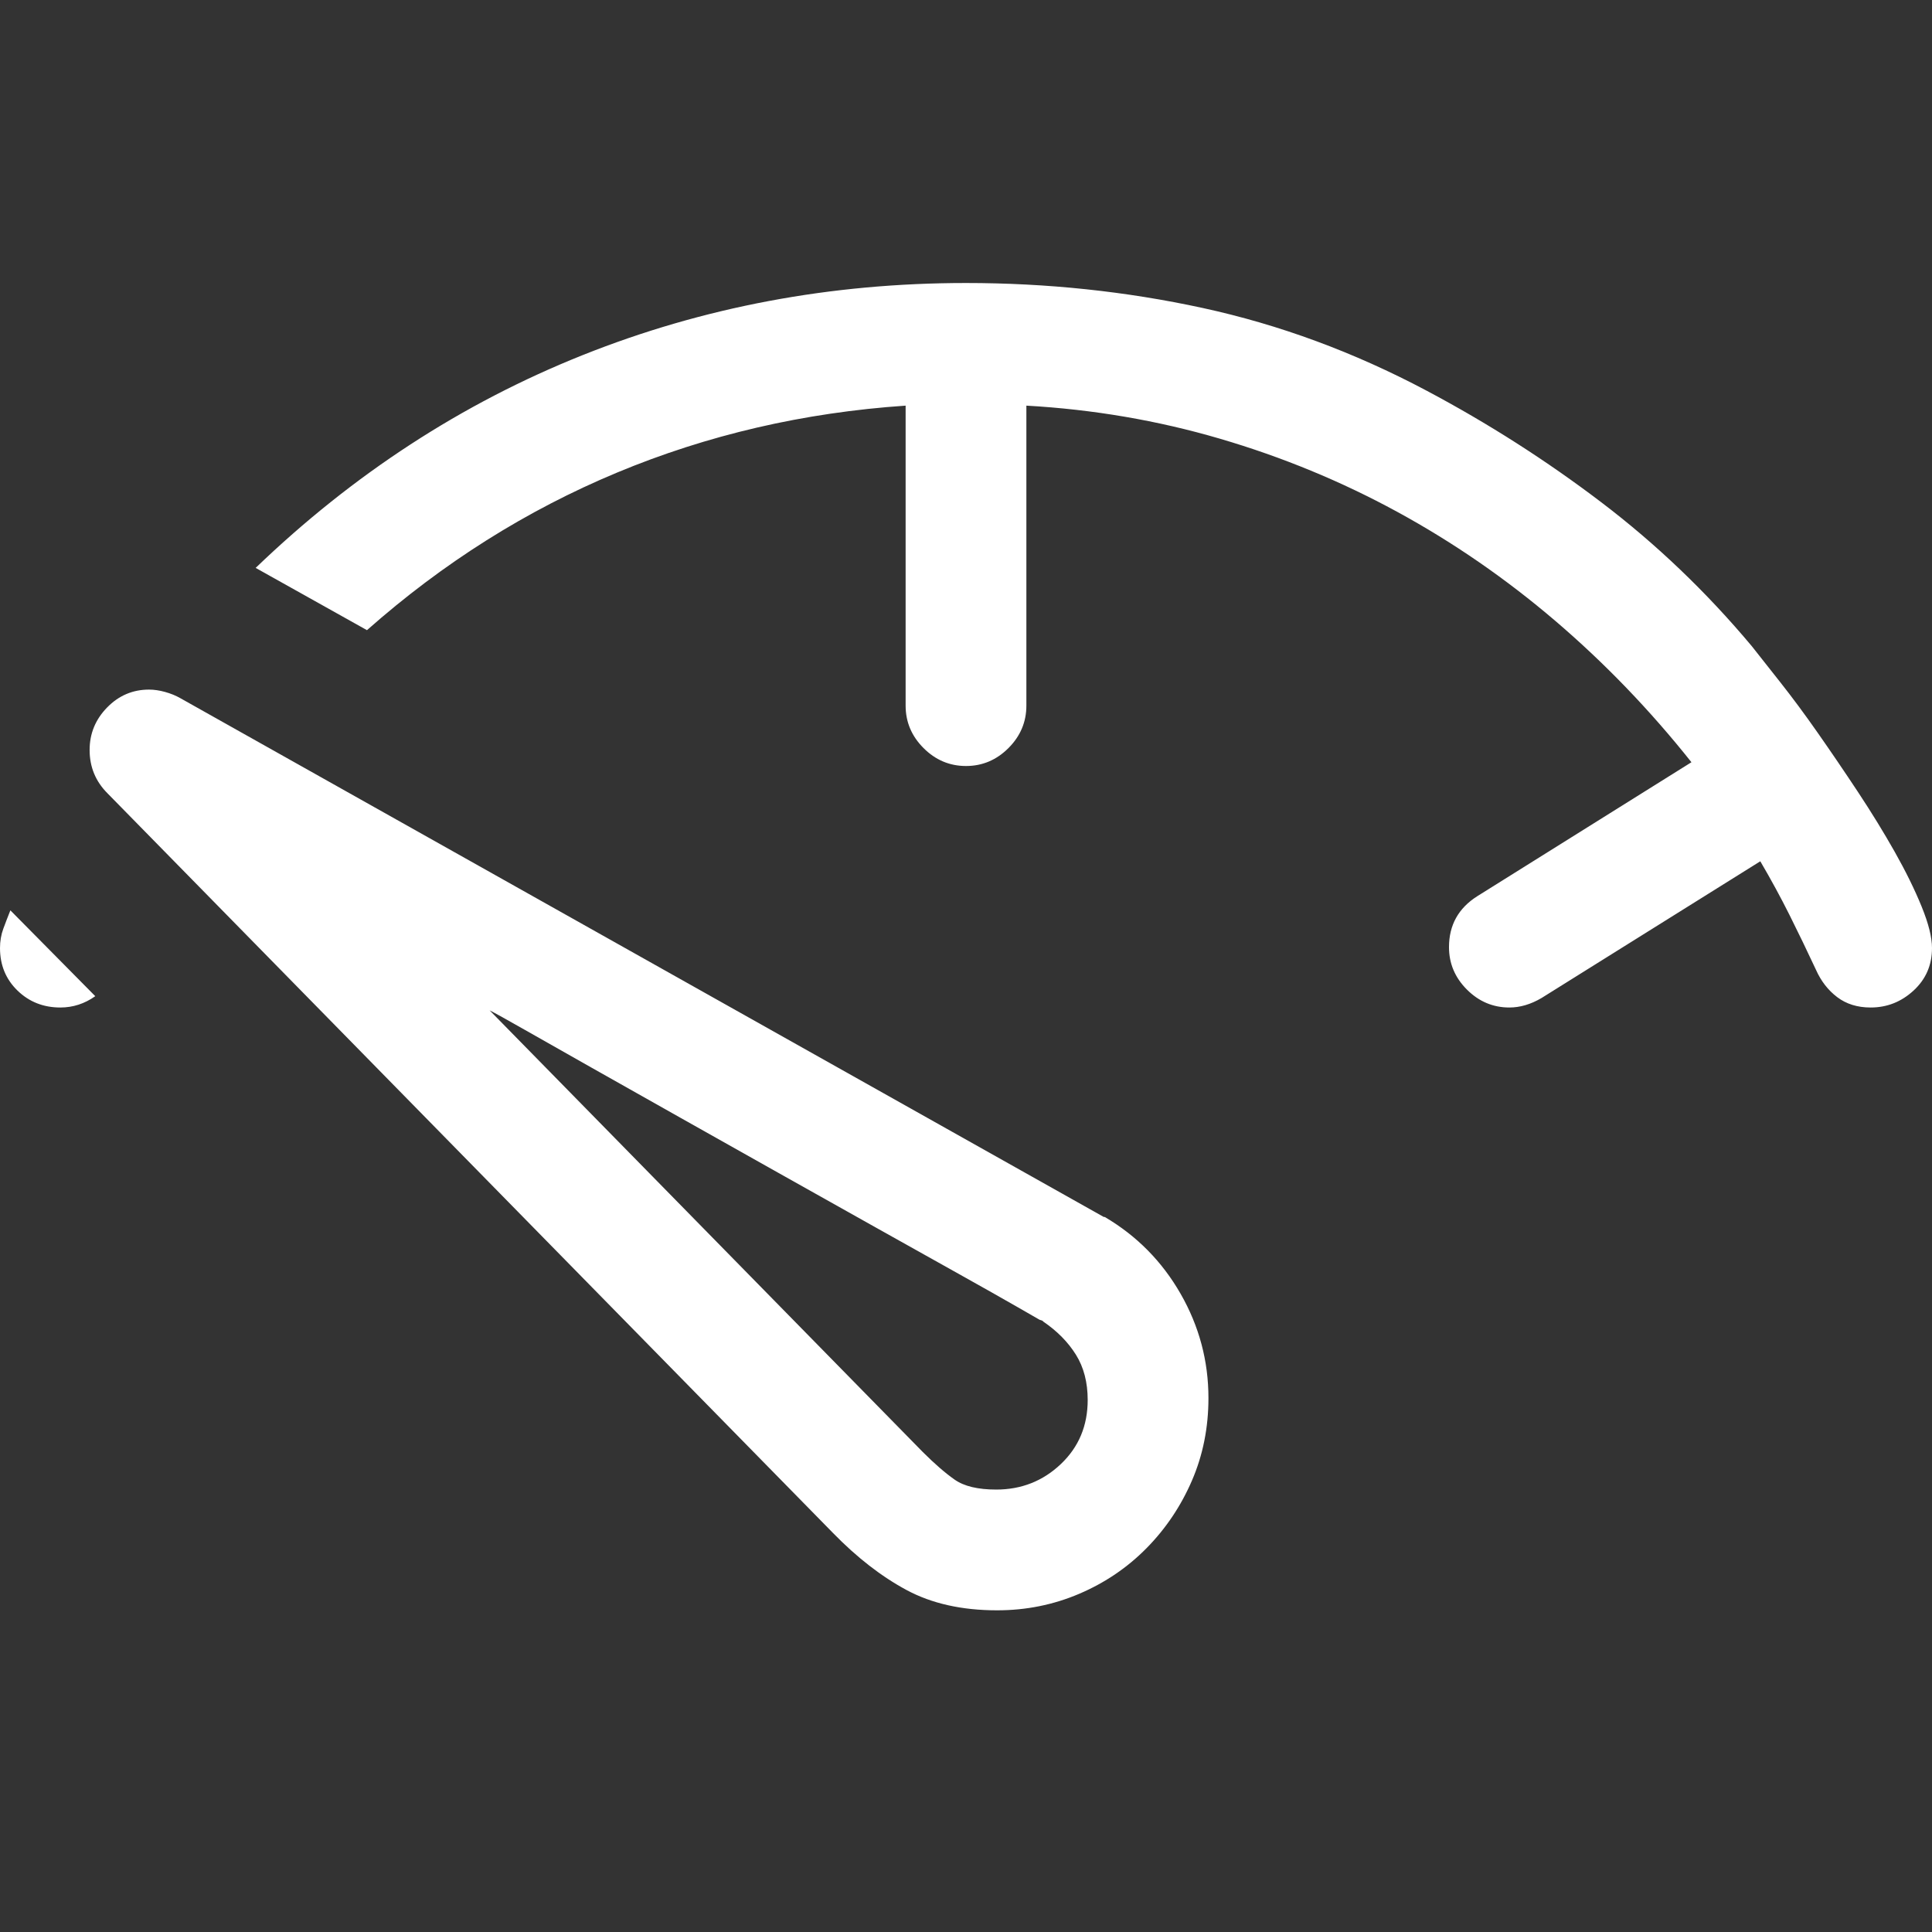 <?xml version="1.0" encoding="utf-8"?>
<svg id="" width="16" height="16" style="width:16px;height:16px;" version="1.1" xmlns="http://www.w3.org/2000/svg" viewBox="0 0 2048 2048" enable-background="new 0 0 2048 2048" xml:space="preserve">
    <rect x="0" y="0" width="2048" height="2048" fill="#333333" stroke="none"/>
    <path fill="#ffffff" transform="translate(0, 300)" d="M2048 705 q0 27 -19.5 45 q-19.5 18 -45.5 18 q-21 0 -35.5 -11 q-14.5 -11 -22.5 -29 q-14 -30 -28 -58 q-14 -28 -31 -57 l-232 145 q-17 10 -34 10 q-26 0 -45 -19 q-19 -19 -19 -45 q0 -35 30 -54 l227 -142 q-66 -83 -144.5 -150 q-78.5 -67 -167.5 -115.5 q-89 -48.5 -188 -77.5 q-99 -29 -205 -35 l0 318 q0 26 -19 45 q-19 19 -45 19 q-26 0 -45 -19 q-19 -19 -19 -45 l0 -318 q-162 11 -306 71 q-144 60 -265 167 l-118 -66 q155 -149 346.5 -225.5 q191.5 -76.5 406.5 -76.5 q129 0 251 26.5 q122 26.5 237 87.5 q98 52 185.5 118.5 q87.5 66.5 159.5 152.5 q11 14 30 38 q19 24 40 54 q21 30 42.5 62.5 q21.5 32.5 39 63.5 q17.5 31 28.5 58 q11 27 11 44 ZM1171 990 q51 30 80.5 81.5 q29.5 51.5 29.5 110.5 q0 47 -17.5 87.5 q-17.5 40.5 -48 71.5 q-30.5 31 -71.5 48.5 q-41 17.5 -87 17.5 q-56 0 -96 -21.5 q-40 -21.5 -78 -60.5 l-769 -784 q-19 -19 -19 -46 q0 -26 18.5 -45 q18.5 -19 44.5 -19 q8 0 17 2.5 q9 2.5 16 6.5 l979 550 l1 0 ZM11 665 l90 91 q-17 12 -37 12 q-27 0 -45.5 -18 q-18.5 -18 -18.5 -45 q0 -11 3.5 -20.5 q3.5 -9.5 7.5 -19.5 ZM1153 1184 q0 -28 -12.5 -48 q-12.5 -20 -34.5 -35 l-1 -1 l-3 -1 q0 0 -23.5 -13.5 q-23.5 -13.5 -62 -35 q-38.5 -21.5 -88.5 -49.5 q-50 -28 -102.5 -57.5 q-52.5 -29.5 -104 -58.5 q-51.5 -29 -94 -53 q-42.5 -24 -71.5 -40.5 q-29 -16.5 -37 -20.5 l459 468 q19 19 34 29.5 q15 10.5 44 10.5 q40 0 68.5 -27 q28.5 -27 28.5 -68 Z"/>
</svg>